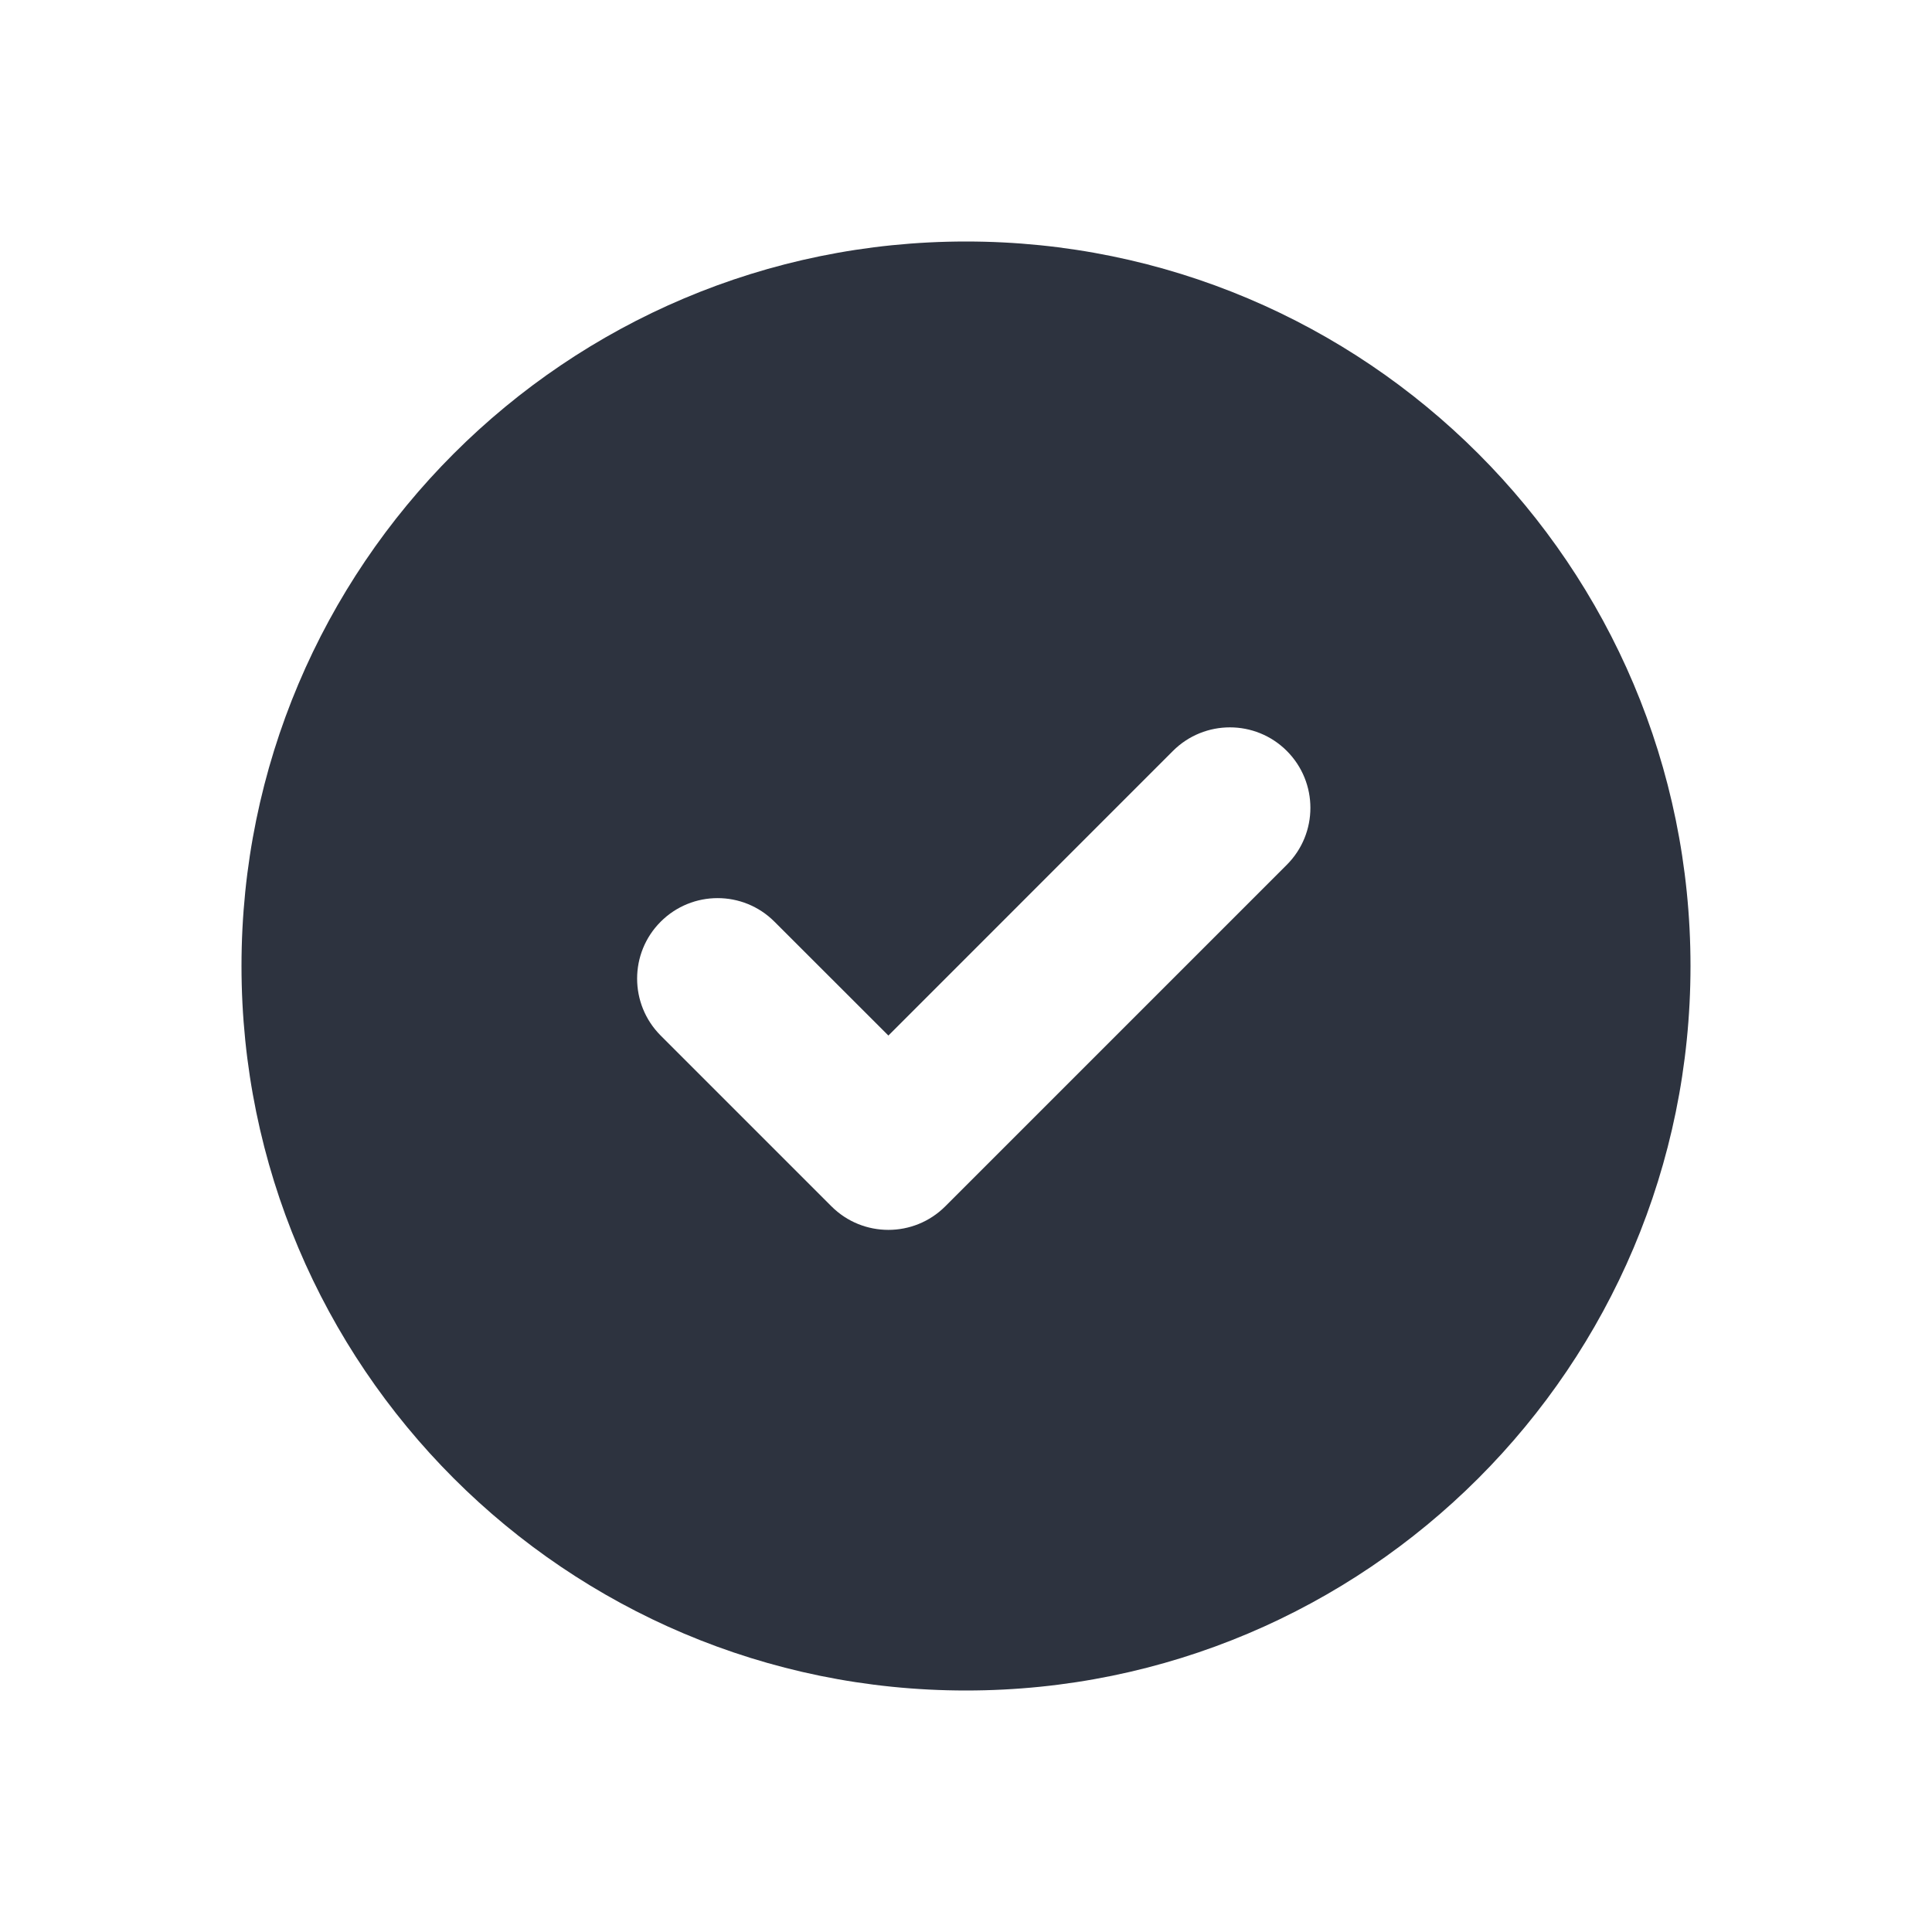 <?xml version="1.0" encoding="UTF-8"?>
<svg width="24px" height="24px" viewBox="0 0 24 24" version="1.1" xmlns="http://www.w3.org/2000/svg" xmlns:xlink="http://www.w3.org/1999/xlink">
    <!-- Generator: Sketch 50.2 (55047) - http://www.bohemiancoding.com/sketch -->
    <title>icon/ic_success</title>
    <desc>Created with Sketch.</desc>
    <defs></defs>
    <g id="icon/ic_success" stroke="none" stroke-width="1" fill="none" fill-rule="evenodd">
        <path d="M11.036,12.864 L9.621,11.45 C9.231,11.059 8.598,11.059 8.207,11.45 C7.817,11.84 7.817,12.473 8.207,12.864 L10.328,14.985 C10.524,15.181 10.78,15.278 11.036,15.278 C11.291,15.278 11.547,15.181 11.743,14.985 L15.985,10.743 C16.376,10.352 16.376,9.719 15.985,9.328 C15.595,8.938 14.962,8.938 14.571,9.328 L11.036,12.864 Z M12,21 C7.029,21 3,16.971 3,12 C3,7.029 7.029,3 12,3 C16.971,3 21,7.029 21,12 C21,16.971 16.971,21 12,21 Z" id="ic_success" fill="#2D333F"></path>
    </g>
</svg>